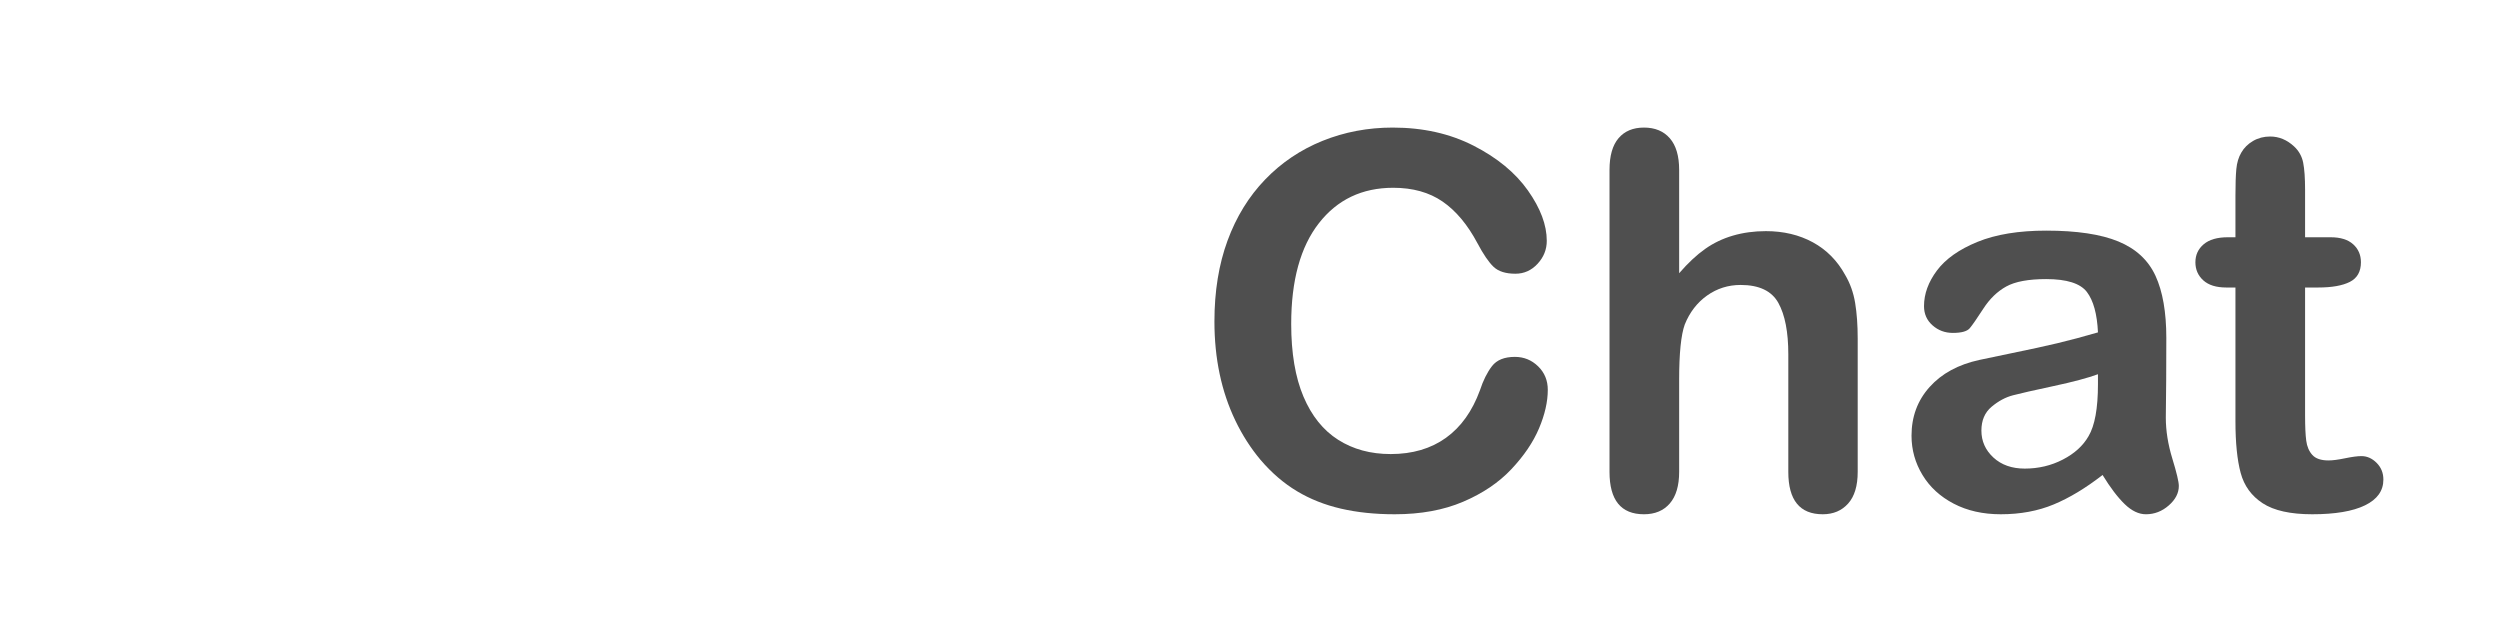<svg height="100%" stroke-miterlimit="10" style="fill-rule:nonzero;clip-rule:evenodd;stroke-linecap:round;stroke-linejoin:round;" version="1.1" viewBox="0 0 172.291 43.424" width="100%" xml:space="preserve" xmlns="http://www.w3.org/2000/svg" xmlns:xlink="http://www.w3.org/1999/xlink">
<defs>
<clipPath id="TextBounds">
<rect height="41.327" width="166.121" x="2.864" y="1.001"/>
</clipPath>
</defs>
<g id="图层-1">
<g fill="#4f4f4f" opacity="1" stroke="none">

<path clip-path="url(#TextBounds)" d="M106.668 26.863C106.668 27.683 106.466 28.571 106.062 29.526C105.658 30.481 105.022 31.418 104.155 32.338C103.287 33.258 102.18 34.005 100.832 34.579C99.485 35.154 97.914 35.441 96.121 35.441C94.762 35.441 93.526 35.312 92.412 35.054C91.299 34.796 90.288 34.395 89.38 33.85C88.472 33.305 87.637 32.587 86.875 31.697C86.196 30.888 85.615 29.983 85.135 28.981C84.655 27.979 84.294 26.91 84.054 25.773C83.814 24.636 83.694 23.429 83.694 22.152C83.694 20.077 83.995 18.22 84.599 16.579C85.202 14.939 86.067 13.535 87.192 12.369C88.317 11.203 89.635 10.316 91.147 9.706C92.659 9.097 94.27 8.792 95.981 8.792C98.067 8.792 99.924 9.208 101.553 10.04C103.182 10.872 104.43 11.901 105.297 13.125C106.164 14.35 106.598 15.507 106.598 16.597C106.598 17.195 106.387 17.722 105.965 18.179C105.543 18.636 105.033 18.864 104.436 18.864C103.768 18.864 103.267 18.706 102.933 18.39C102.599 18.073 102.227 17.529 101.817 16.755C101.137 15.478 100.337 14.523 99.417 13.89C98.497 13.257 97.364 12.941 96.016 12.941C93.871 12.941 92.163 13.755 90.892 15.384C89.62 17.013 88.985 19.327 88.985 22.327C88.985 24.331 89.266 25.998 89.828 27.328C90.391 28.659 91.188 29.652 92.219 30.308C93.25 30.964 94.457 31.292 95.84 31.292C97.34 31.292 98.609 30.92 99.646 30.176C100.683 29.432 101.465 28.339 101.992 26.898C102.215 26.218 102.491 25.664 102.819 25.237C103.147 24.809 103.674 24.595 104.401 24.595C105.022 24.595 105.555 24.812 106 25.245C106.446 25.679 106.668 26.218 106.668 26.863Z" fill-rule="evenodd"/>
<path clip-path="url(#TextBounds)" d="M115.721 11.71L115.721 18.829C116.33 18.126 116.925 17.57 117.505 17.16C118.085 16.749 118.727 16.442 119.43 16.237C120.133 16.032 120.889 15.929 121.698 15.929C122.916 15.929 123.997 16.187 124.941 16.702C125.884 17.218 126.625 17.968 127.164 18.952C127.504 19.527 127.733 20.168 127.85 20.877C127.967 21.586 128.026 22.404 128.026 23.329L128.026 32.523C128.026 33.484 127.806 34.21 127.367 34.702C126.927 35.195 126.344 35.441 125.617 35.441C124.035 35.441 123.244 34.468 123.244 32.523L123.244 24.419C123.244 22.884 123.016 21.703 122.559 20.877C122.102 20.051 121.235 19.638 119.957 19.638C119.102 19.638 118.331 19.881 117.646 20.367C116.96 20.854 116.448 21.519 116.108 22.363C115.85 23.077 115.721 24.349 115.721 26.177L115.721 32.523C115.721 33.472 115.507 34.196 115.079 34.694C114.652 35.192 114.057 35.441 113.295 35.441C111.713 35.441 110.922 34.468 110.922 32.523L110.922 11.71C110.922 10.738 111.13 10.008 111.546 9.522C111.962 9.035 112.545 8.792 113.295 8.792C114.057 8.792 114.652 9.038 115.079 9.531C115.507 10.023 115.721 10.749 115.721 11.71Z" fill-rule="evenodd"/>
<path clip-path="url(#TextBounds)" d="M144.901 32.734C143.741 33.636 142.618 34.313 141.534 34.764C140.45 35.215 139.235 35.441 137.887 35.441C136.657 35.441 135.575 35.198 134.644 34.711C133.712 34.225 132.994 33.566 132.491 32.734C131.987 31.902 131.735 30.999 131.735 30.027C131.735 28.714 132.151 27.595 132.983 26.669C133.815 25.743 134.957 25.122 136.41 24.806C136.715 24.736 137.471 24.577 138.678 24.331C139.885 24.085 140.919 23.86 141.781 23.655C142.642 23.45 143.576 23.201 144.584 22.907C144.526 21.642 144.271 20.713 143.82 20.121C143.368 19.53 142.434 19.234 141.016 19.234C139.797 19.234 138.88 19.404 138.265 19.743C137.65 20.083 137.122 20.593 136.683 21.273C136.243 21.952 135.933 22.401 135.751 22.617C135.57 22.834 135.18 22.943 134.582 22.943C134.043 22.943 133.577 22.77 133.185 22.424C132.792 22.078 132.596 21.636 132.596 21.097C132.596 20.253 132.895 19.433 133.492 18.636C134.09 17.839 135.022 17.183 136.287 16.667C137.553 16.152 139.129 15.894 141.016 15.894C143.125 15.894 144.783 16.143 145.991 16.641C147.198 17.139 148.05 17.927 148.548 19.005C149.046 20.083 149.295 21.513 149.295 23.294C149.295 24.419 149.292 25.374 149.286 26.16C149.281 26.945 149.272 27.818 149.26 28.779C149.26 29.681 149.409 30.621 149.708 31.6C150.007 32.578 150.157 33.208 150.157 33.489C150.157 33.982 149.925 34.43 149.462 34.834C148.999 35.239 148.475 35.441 147.889 35.441C147.397 35.441 146.91 35.209 146.43 34.746C145.95 34.283 145.44 33.613 144.901 32.734ZM144.584 25.79C143.881 26.048 142.859 26.321 141.517 26.608C140.175 26.895 139.246 27.106 138.731 27.241C138.215 27.375 137.723 27.639 137.254 28.032C136.785 28.424 136.551 28.972 136.551 29.675C136.551 30.402 136.826 31.02 137.377 31.53C137.928 32.039 138.649 32.294 139.539 32.294C140.489 32.294 141.365 32.086 142.167 31.67C142.97 31.254 143.559 30.718 143.934 30.062C144.367 29.335 144.584 28.14 144.584 26.476L144.584 25.79Z" fill-rule="evenodd"/>
<path clip-path="url(#TextBounds)" d="M153.532 16.351L154.059 16.351L154.059 13.468C154.059 12.695 154.079 12.088 154.12 11.649C154.161 11.209 154.276 10.831 154.463 10.515C154.651 10.187 154.92 9.92 155.272 9.715C155.623 9.51 156.016 9.408 156.45 9.408C157.059 9.408 157.61 9.636 158.102 10.093C158.43 10.398 158.638 10.77 158.726 11.209C158.814 11.649 158.858 12.273 158.858 13.081L158.858 16.351L160.616 16.351C161.295 16.351 161.814 16.512 162.171 16.834C162.529 17.157 162.707 17.57 162.707 18.073C162.707 18.718 162.452 19.169 161.943 19.427C161.433 19.685 160.703 19.814 159.754 19.814L158.858 19.814L158.858 28.638C158.858 29.388 158.884 29.965 158.937 30.369C158.99 30.774 159.13 31.102 159.359 31.354C159.587 31.606 159.959 31.732 160.475 31.732C160.756 31.732 161.137 31.682 161.617 31.582C162.098 31.483 162.473 31.433 162.742 31.433C163.129 31.433 163.478 31.588 163.788 31.899C164.099 32.209 164.254 32.593 164.254 33.05C164.254 33.824 163.832 34.415 162.989 34.825C162.145 35.236 160.932 35.441 159.35 35.441C157.85 35.441 156.713 35.189 155.94 34.685C155.166 34.181 154.659 33.484 154.419 32.593C154.179 31.702 154.059 30.513 154.059 29.025L154.059 19.814L153.426 19.814C152.735 19.814 152.207 19.65 151.844 19.322C151.481 18.993 151.299 18.577 151.299 18.073C151.299 17.57 151.49 17.157 151.87 16.834C152.251 16.512 152.805 16.351 153.532 16.351Z" fill-rule="evenodd"/>
</g>
</g>
</svg>
